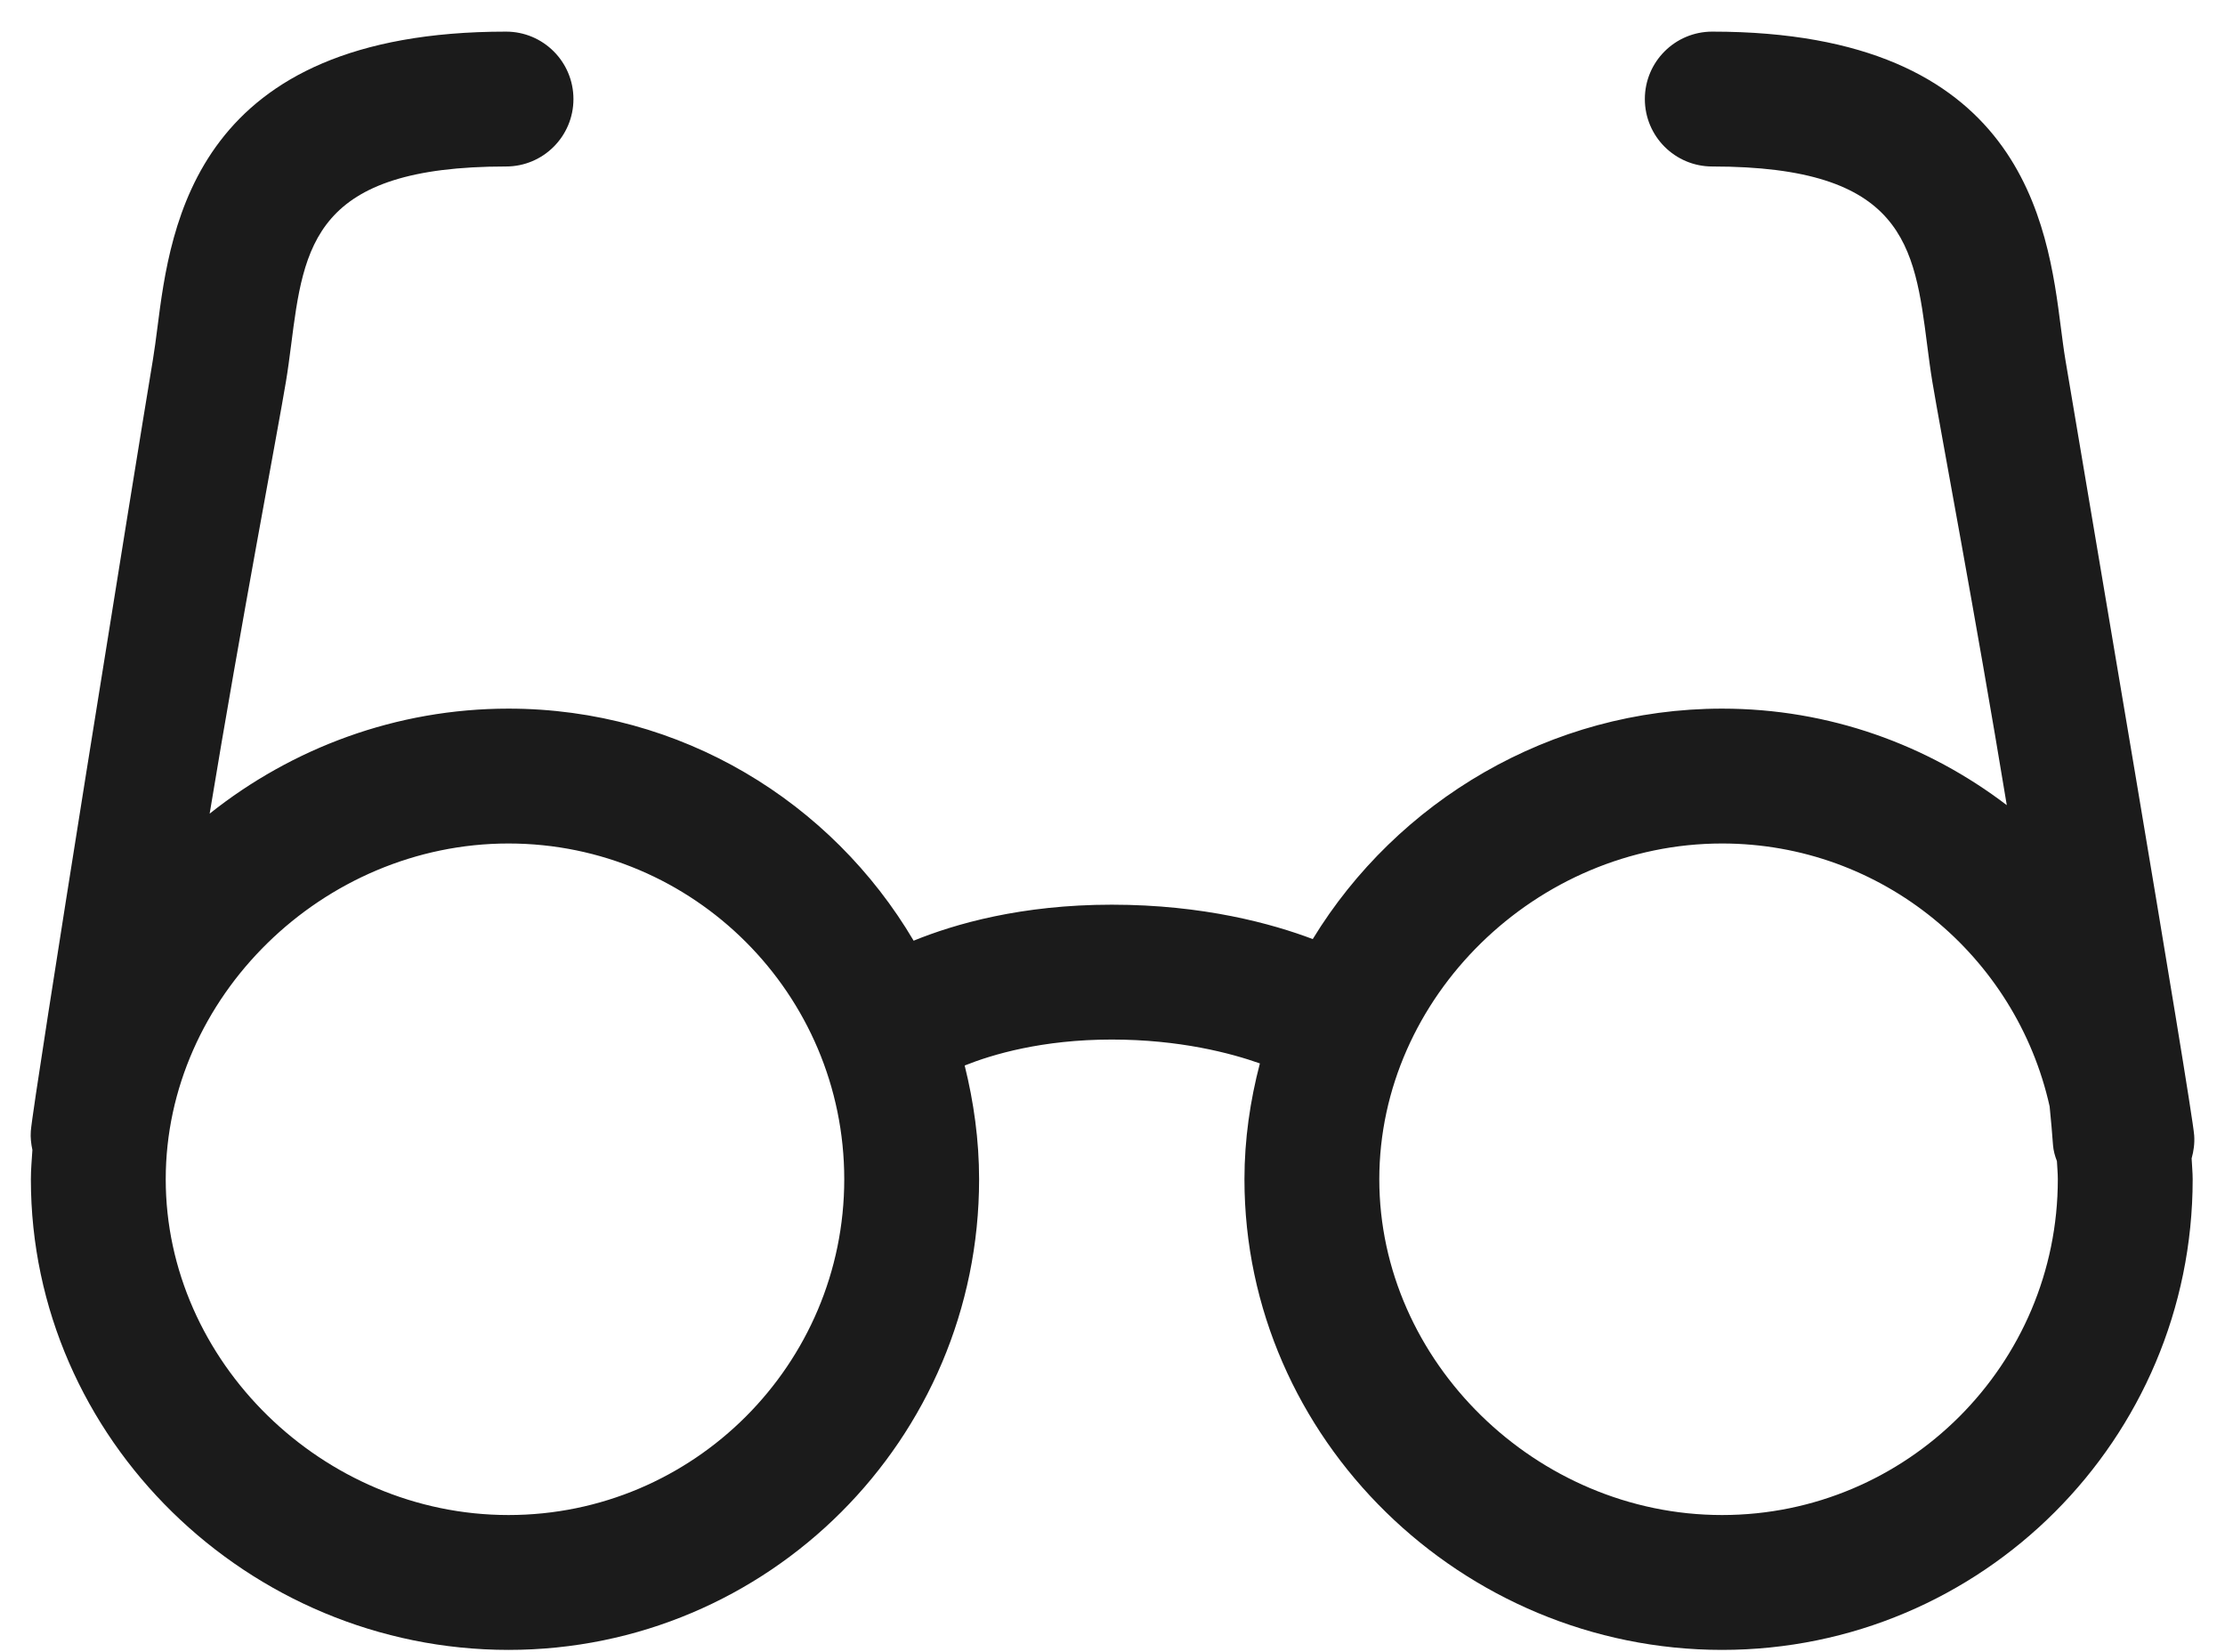 <svg 
 xmlns="http://www.w3.org/2000/svg"
 xmlns:xlink="http://www.w3.org/1999/xlink"
 width="66px" height="49px">
<path fill-rule="evenodd"  fill="rgb(27, 27, 27)"
 d="M65.010,34.358 C65.019,34.565 65.041,34.768 65.041,34.977 C65.041,42.686 58.791,48.936 51.082,48.936 C43.373,48.936 36.914,42.686 36.914,34.977 C36.914,33.789 37.084,32.642 37.372,31.541 C36.508,31.235 34.989,30.833 32.978,30.833 C30.918,30.833 29.436,31.274 28.615,31.603 C28.884,32.685 29.043,33.812 29.043,34.977 C29.043,42.686 22.793,48.936 15.084,48.936 C7.375,48.936 0.916,42.686 0.916,34.977 C0.916,34.684 0.943,34.397 0.961,34.108 C0.923,33.928 0.900,33.742 0.914,33.549 C0.975,32.684 4.027,13.717 4.537,10.661 C4.586,10.368 4.625,10.055 4.668,9.727 C5.061,6.655 5.795,0.938 15.010,0.938 C16.115,0.938 17.010,1.833 17.010,2.938 C17.010,4.043 16.115,4.938 15.010,4.938 C9.314,4.938 9.014,7.276 8.635,10.237 C8.586,10.616 8.539,10.979 8.482,11.317 C8.244,12.754 7.146,18.507 6.219,24.133 C8.662,22.188 11.755,21.018 15.084,21.018 C20.207,21.018 24.673,23.787 27.101,27.901 C28.321,27.404 30.294,26.833 32.978,26.833 C35.701,26.833 37.739,27.399 38.940,27.853 C41.437,23.765 45.979,21.018 51.082,21.018 C54.260,21.018 57.181,22.092 59.527,23.881 C58.612,18.326 57.552,12.725 57.318,11.317 C57.262,10.979 57.215,10.616 57.166,10.237 C56.787,7.276 56.486,4.938 50.791,4.938 C49.686,4.938 48.791,4.043 48.791,2.938 C48.791,1.833 49.686,0.938 50.791,0.938 C60.006,0.938 60.740,6.655 61.133,9.727 C61.176,10.055 61.215,10.368 61.264,10.661 C61.773,13.717 65.025,32.809 65.086,33.675 C65.103,33.912 65.071,34.141 65.010,34.358 ZM15.084,25.018 C9.572,25.018 4.916,29.579 4.916,34.977 C4.916,40.376 9.572,44.936 15.084,44.936 C20.576,44.936 25.043,40.469 25.043,34.977 C25.043,29.485 20.576,25.018 15.084,25.018 ZM61.014,34.438 C60.955,34.286 60.910,34.127 60.898,33.960 C60.873,33.609 60.839,33.225 60.798,32.816 C59.808,28.361 55.831,25.018 51.082,25.018 C45.570,25.018 40.914,29.579 40.914,34.977 C40.914,40.376 45.570,44.936 51.082,44.936 C56.574,44.936 61.041,40.469 61.041,34.977 C61.041,34.795 61.023,34.618 61.014,34.438 Z"/>
</svg>